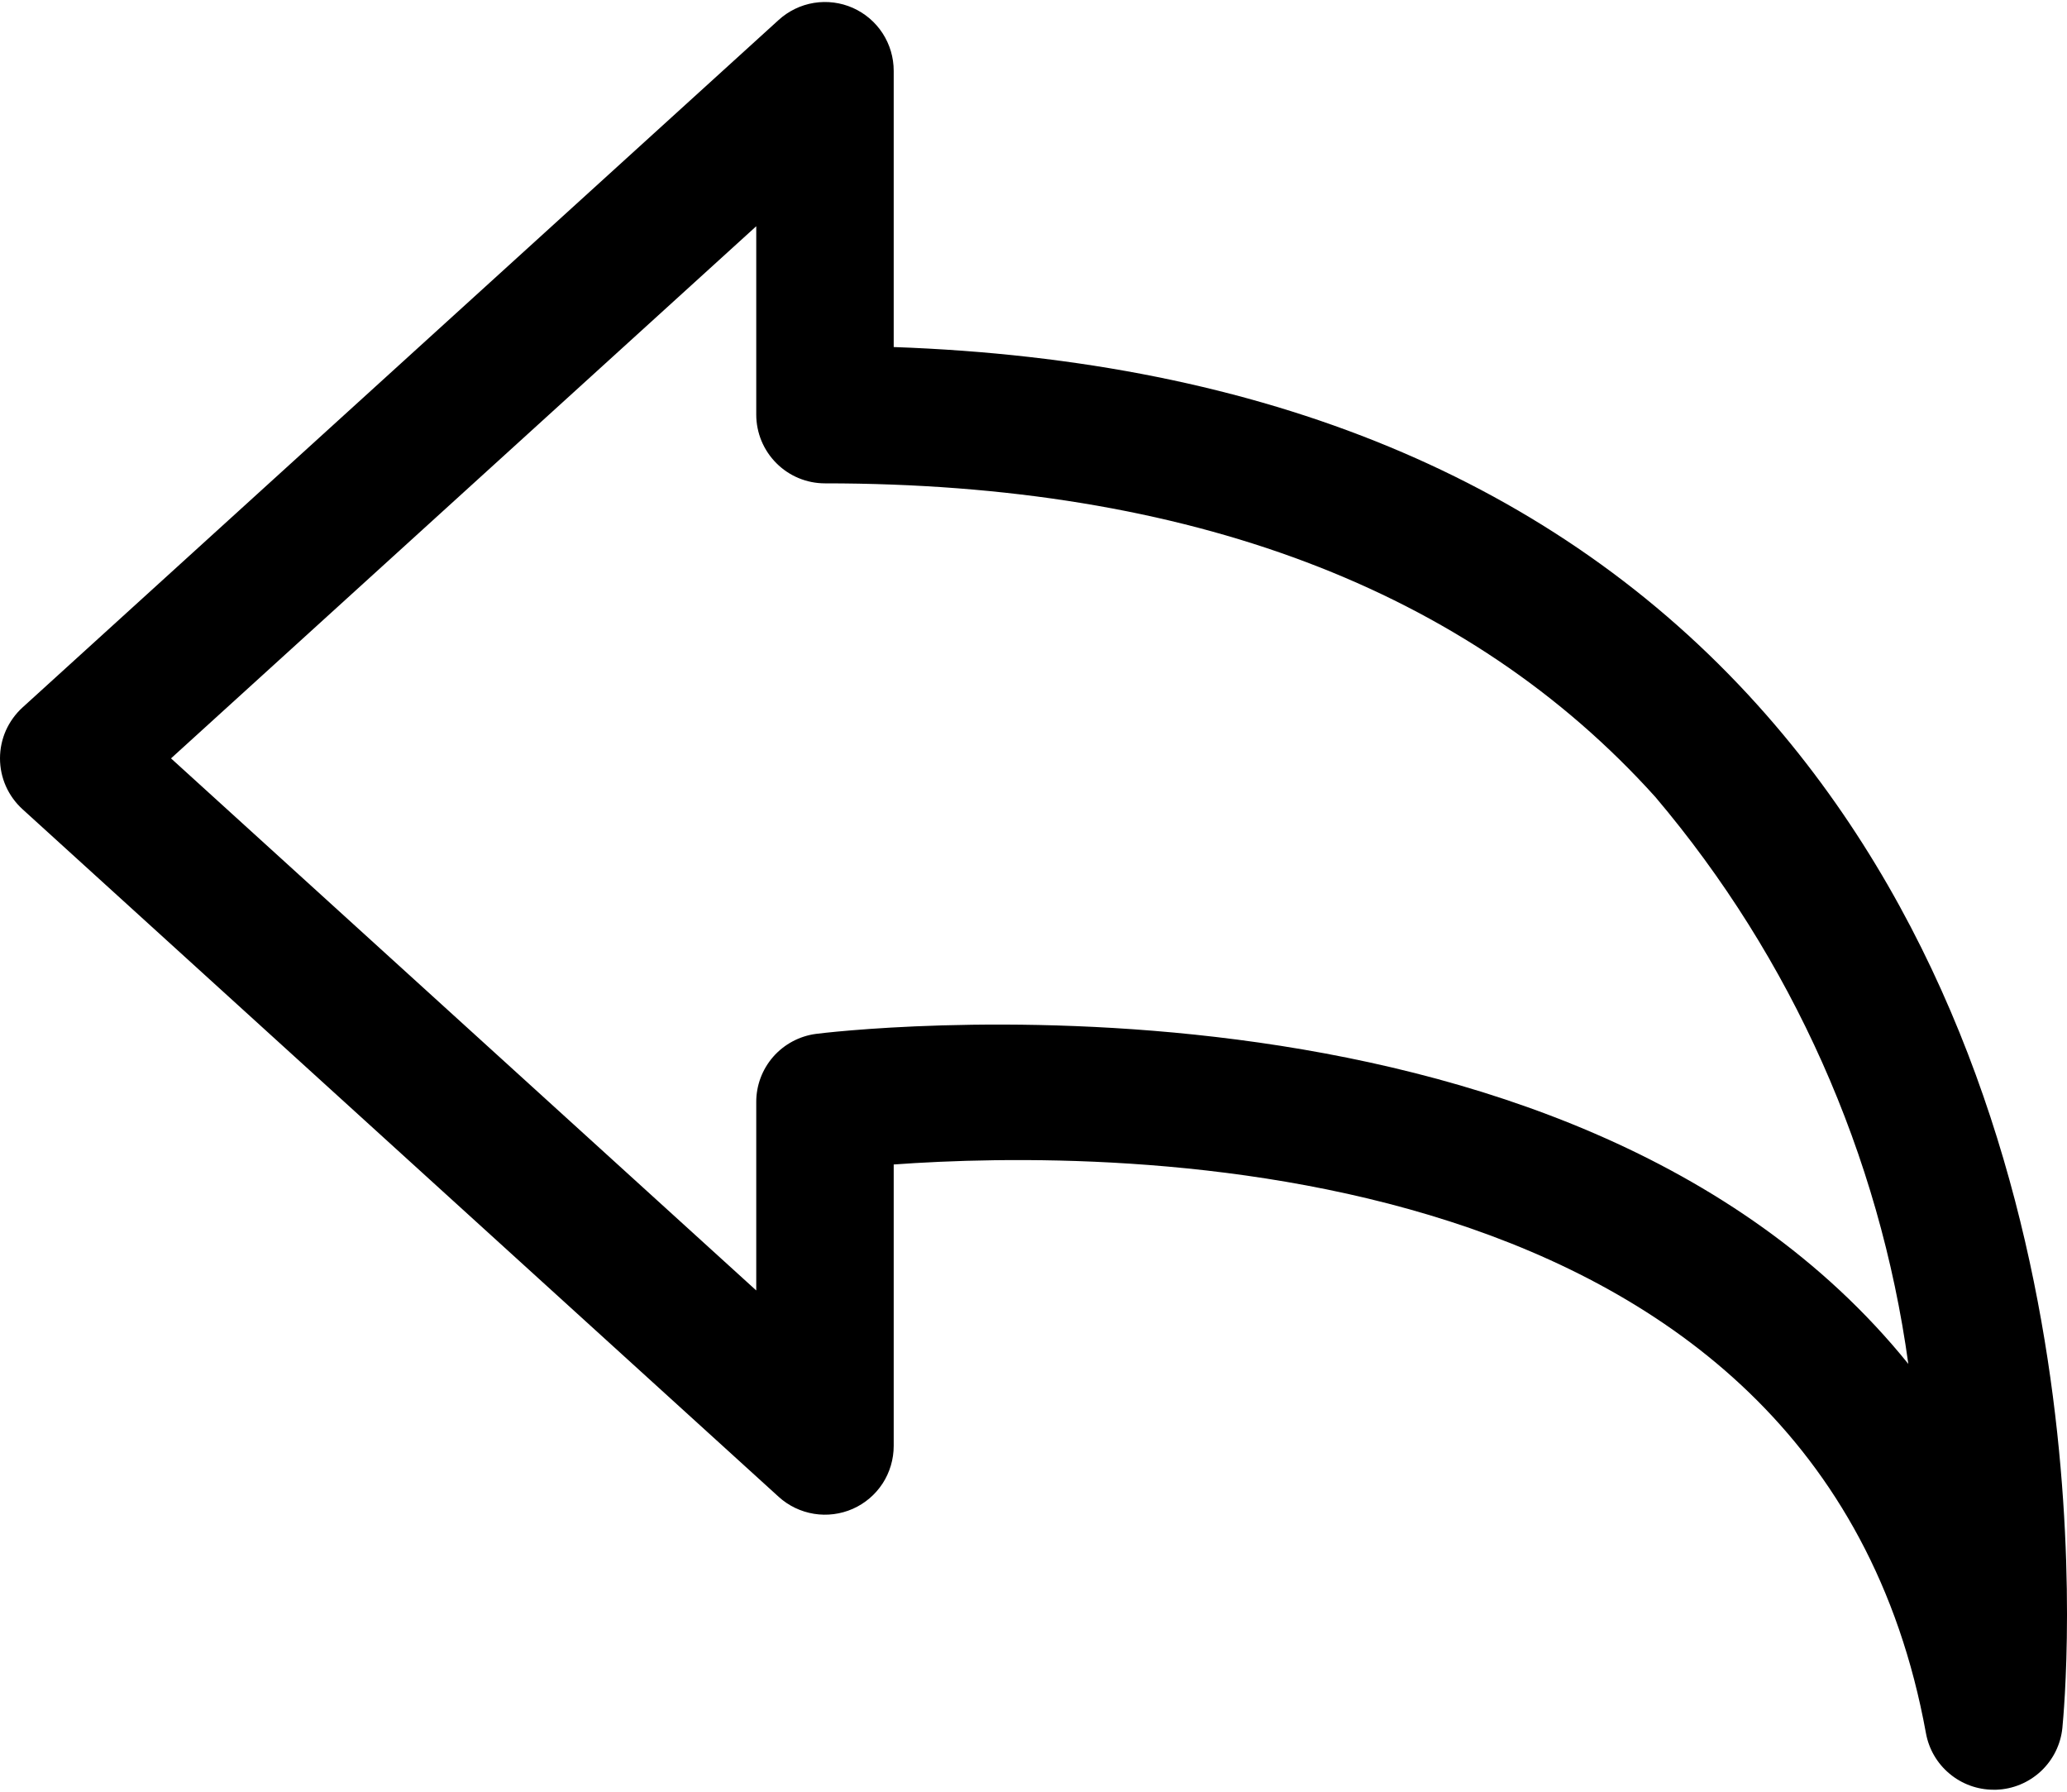 <svg width="30" height="26" viewBox="0 0 30 26" fill="none" xmlns="http://www.w3.org/2000/svg">
<path d="M28.935 25.971H28.973C29.215 25.963 29.445 25.867 29.622 25.702C29.798 25.537 29.909 25.314 29.933 25.073C29.966 24.714 30.803 16.111 25.51 10.232C22.575 6.971 18.359 5.226 12.971 5.036V1.027C12.971 0.834 12.915 0.645 12.81 0.483C12.704 0.32 12.554 0.193 12.377 0.114C12.2 0.036 12.004 0.011 11.813 0.042C11.623 0.073 11.445 0.159 11.302 0.289L0.327 10.266C0.224 10.36 0.142 10.474 0.085 10.601C0.029 10.728 0 10.866 0 11.005C0 11.144 0.029 11.281 0.085 11.408C0.142 11.536 0.224 11.649 0.327 11.743L11.302 21.721C11.445 21.851 11.623 21.936 11.813 21.967C12.004 21.998 12.2 21.973 12.377 21.895C12.554 21.817 12.704 21.689 12.81 21.527C12.915 21.365 12.971 21.175 12.971 20.982V16.898C16.08 16.672 26.394 16.577 27.953 25.152C27.995 25.382 28.116 25.59 28.296 25.739C28.475 25.889 28.701 25.971 28.935 25.971ZM10.976 3.283V6.016C10.976 6.281 11.081 6.534 11.268 6.721C11.455 6.909 11.709 7.014 11.973 7.014C17.252 7.014 21.306 8.545 24.027 11.567C26.006 13.905 27.279 16.758 27.697 19.792C22.733 13.646 11.973 14.985 11.842 15.003C11.602 15.035 11.382 15.153 11.222 15.335C11.063 15.517 10.975 15.751 10.976 15.993V18.726L2.482 11.005L10.976 3.283Z" fill="#000"/>
</svg>
